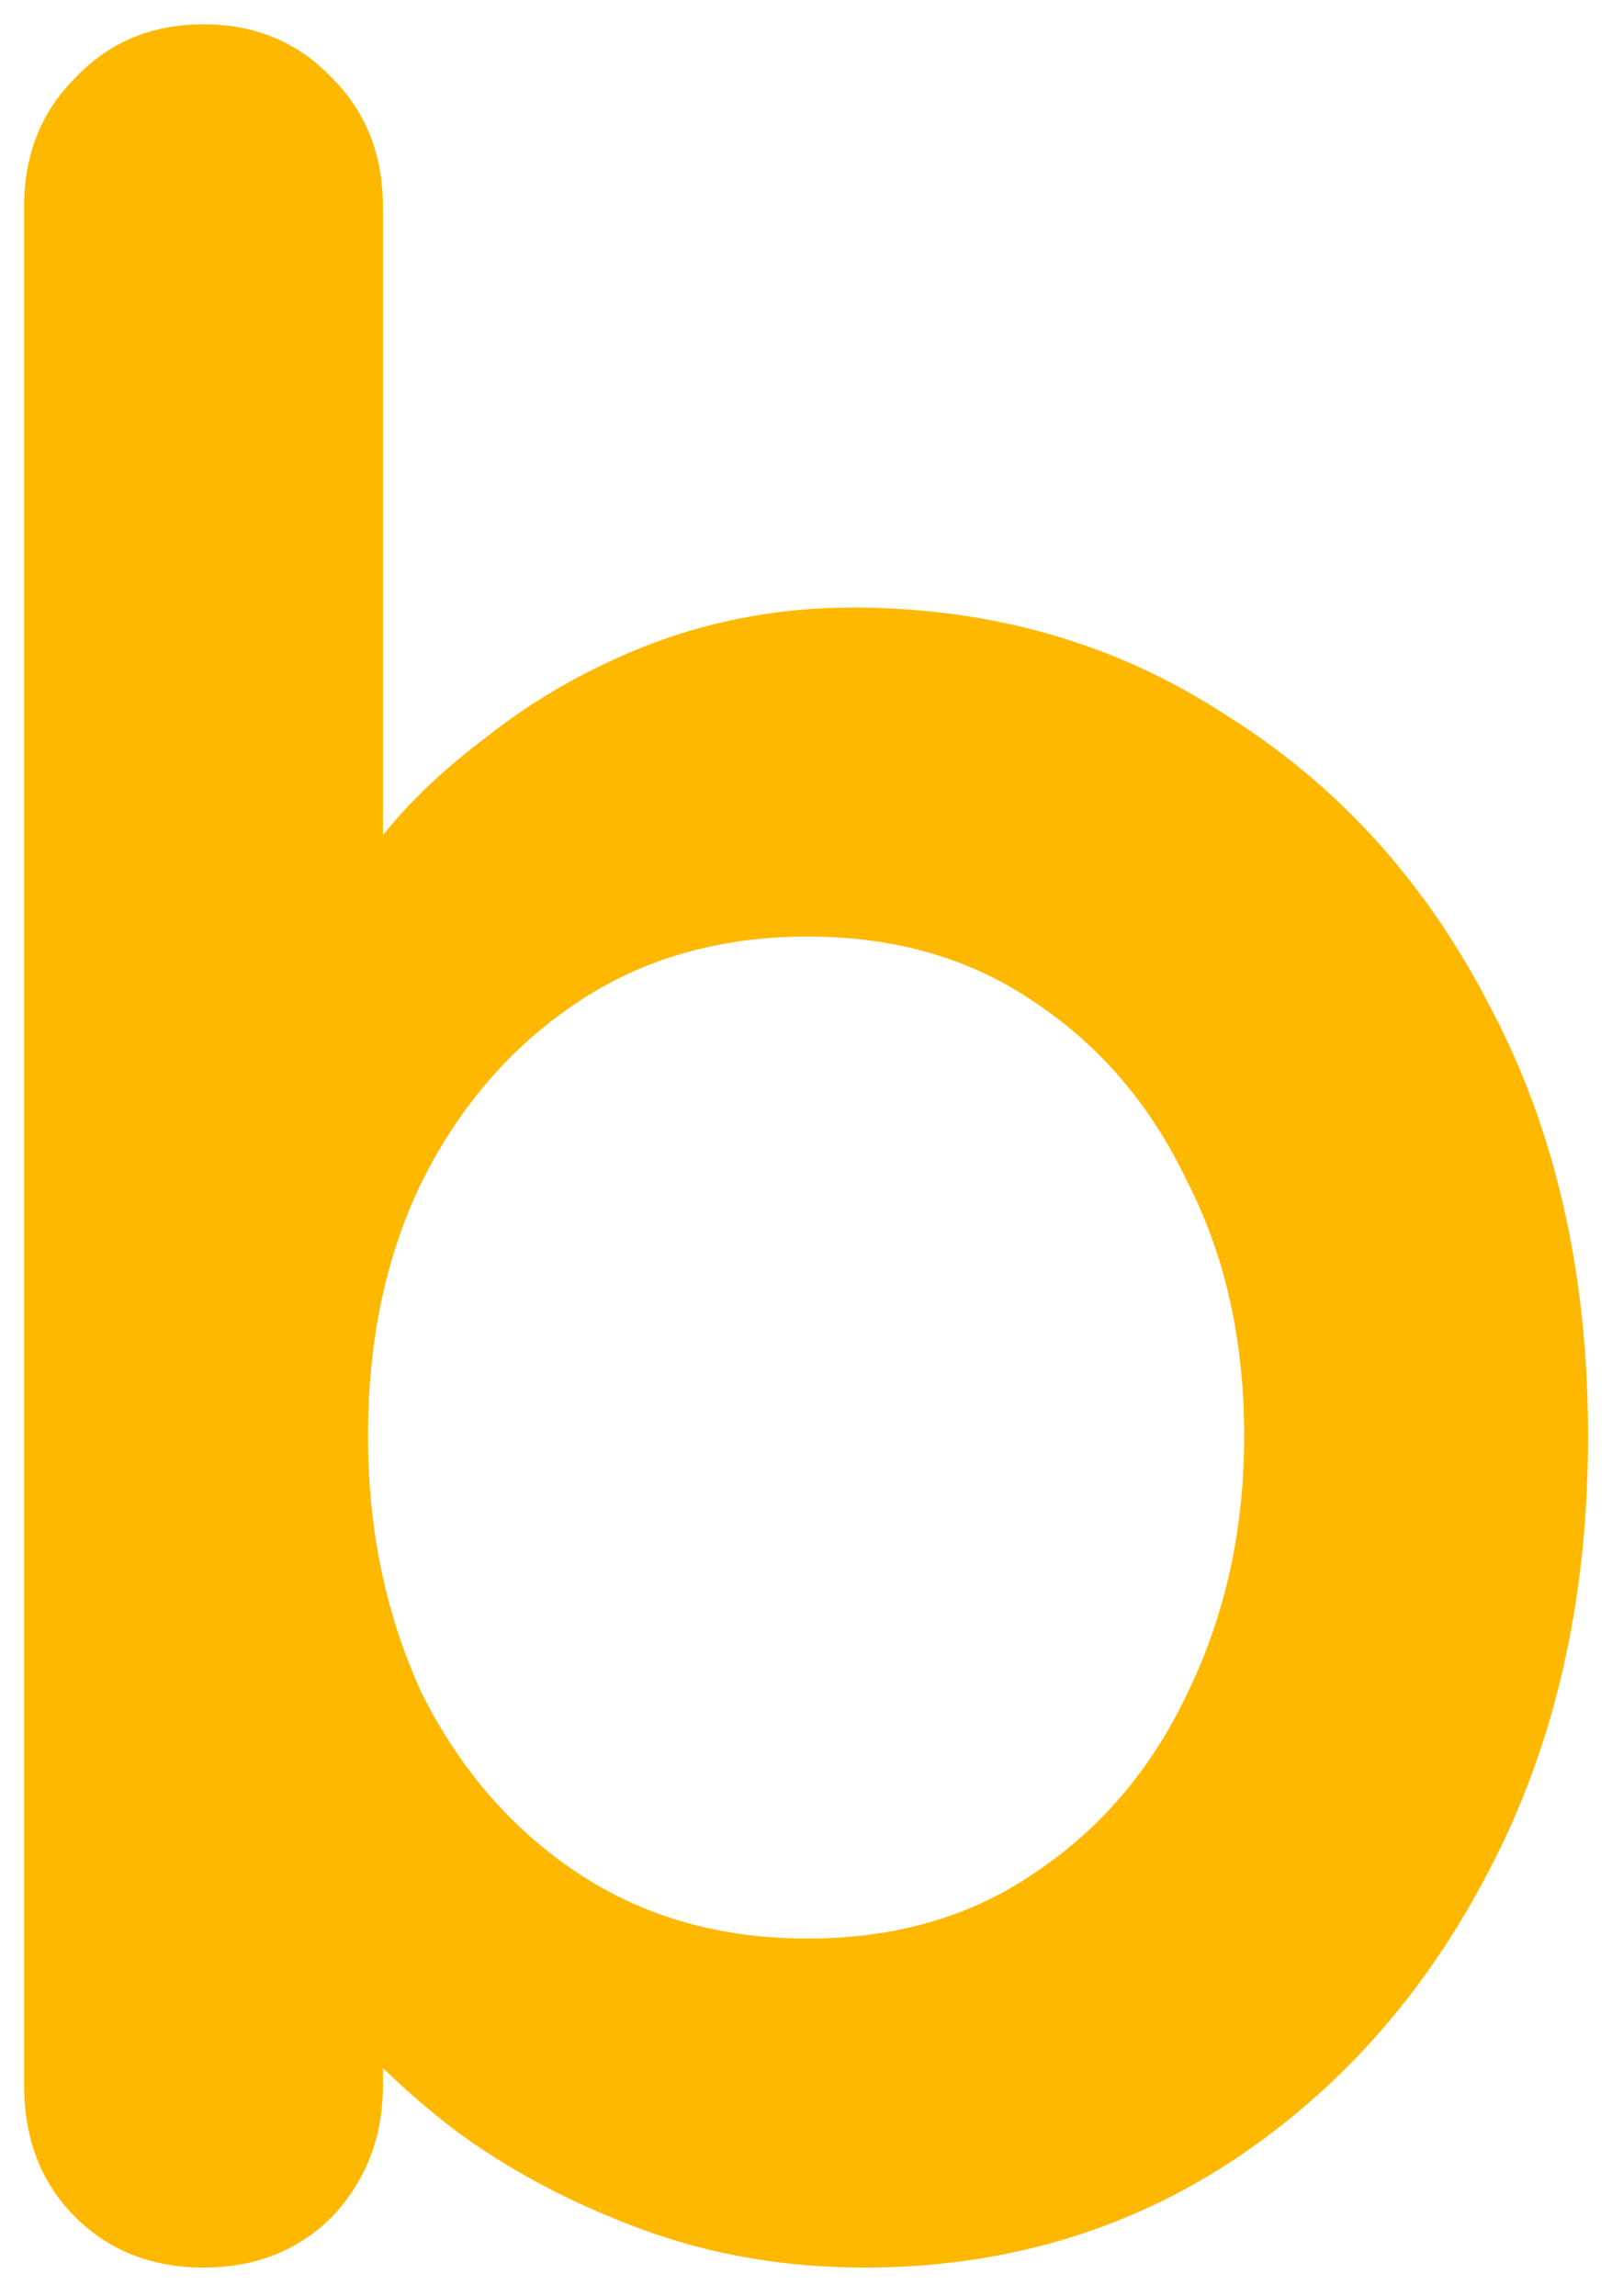 <svg width="276" height="393" viewBox="0 0 276 393" fill="none" xmlns="http://www.w3.org/2000/svg">
<g filter="url(#filter0_d_244_66)">
<path d="M145.95 101.998C169.843 101.998 191.176 108.142 209.95 120.43C229.064 132.377 244.083 148.931 255.006 170.094C266.27 191.257 271.902 215.833 271.902 243.822C271.902 271.811 266.27 296.558 255.006 318.062C244.083 339.225 229.235 355.95 210.462 368.238C192.03 380.185 171.208 386.158 147.998 386.158C134.344 386.158 121.544 383.939 109.598 379.502C97.651 375.065 87.07 369.433 77.854 362.606C68.979 355.779 61.982 348.953 56.862 342.126C52.083 334.958 49.694 328.985 49.694 324.206L65.566 317.55V354.926C65.566 363.801 62.664 371.31 56.862 377.454C51.059 383.257 43.72 386.158 34.846 386.158C25.971 386.158 18.632 383.257 12.83 377.454C7.027 371.651 4.126 364.142 4.126 354.926V33.39C4.126 24.515 7.027 17.177 12.83 11.374C18.632 5.23 25.971 2.158 34.846 2.158C43.72 2.158 51.059 5.23 56.862 11.374C62.664 17.177 65.566 24.515 65.566 33.39V163.438L56.862 158.83C56.862 154.393 59.251 149.102 64.03 142.958C68.808 136.473 75.294 130.158 83.486 124.014C91.678 117.529 101.064 112.238 111.646 108.142C122.568 104.046 134.003 101.998 145.95 101.998ZM138.27 158.318C123.251 158.318 110.11 162.073 98.846 169.582C87.582 177.091 78.707 187.331 72.222 200.302C66.078 212.931 63.006 227.438 63.006 243.822C63.006 259.865 66.078 274.542 72.222 287.854C78.707 300.825 87.582 311.065 98.846 318.574C110.11 326.083 123.251 329.838 138.27 329.838C153.288 329.838 166.259 326.083 177.182 318.574C188.446 311.065 197.15 300.825 203.294 287.854C209.779 274.542 213.022 259.865 213.022 243.822C213.022 227.438 209.779 212.931 203.294 200.302C197.15 187.331 188.446 177.091 177.182 169.582C166.259 162.073 153.288 158.318 138.27 158.318Z" fill="#FFB800"/>
</g>
<defs>
<filter id="filter0_d_244_66" x="0.125" y="0.158" width="275.776" height="392" filterUnits="userSpaceOnUse" color-interpolation-filters="sRGB">
<feFlood flood-opacity="0" result="BackgroundImageFix"/>
<feColorMatrix in="SourceAlpha" type="matrix" values="0 0 0 0 0 0 0 0 0 0 0 0 0 0 0 0 0 0 127 0" result="hardAlpha"/>
<feOffset dy="2"/>
<feGaussianBlur stdDeviation="2"/>
<feComposite in2="hardAlpha" operator="out"/>
<feColorMatrix type="matrix" values="0 0 0 0 0 0 0 0 0 0 0 0 0 0 0 0 0 0 0.25 0"/>
<feBlend mode="normal" in2="BackgroundImageFix" result="effect1_dropShadow_244_66"/>
<feBlend mode="normal" in="SourceGraphic" in2="effect1_dropShadow_244_66" result="shape"/>
</filter>
</defs>
</svg>
